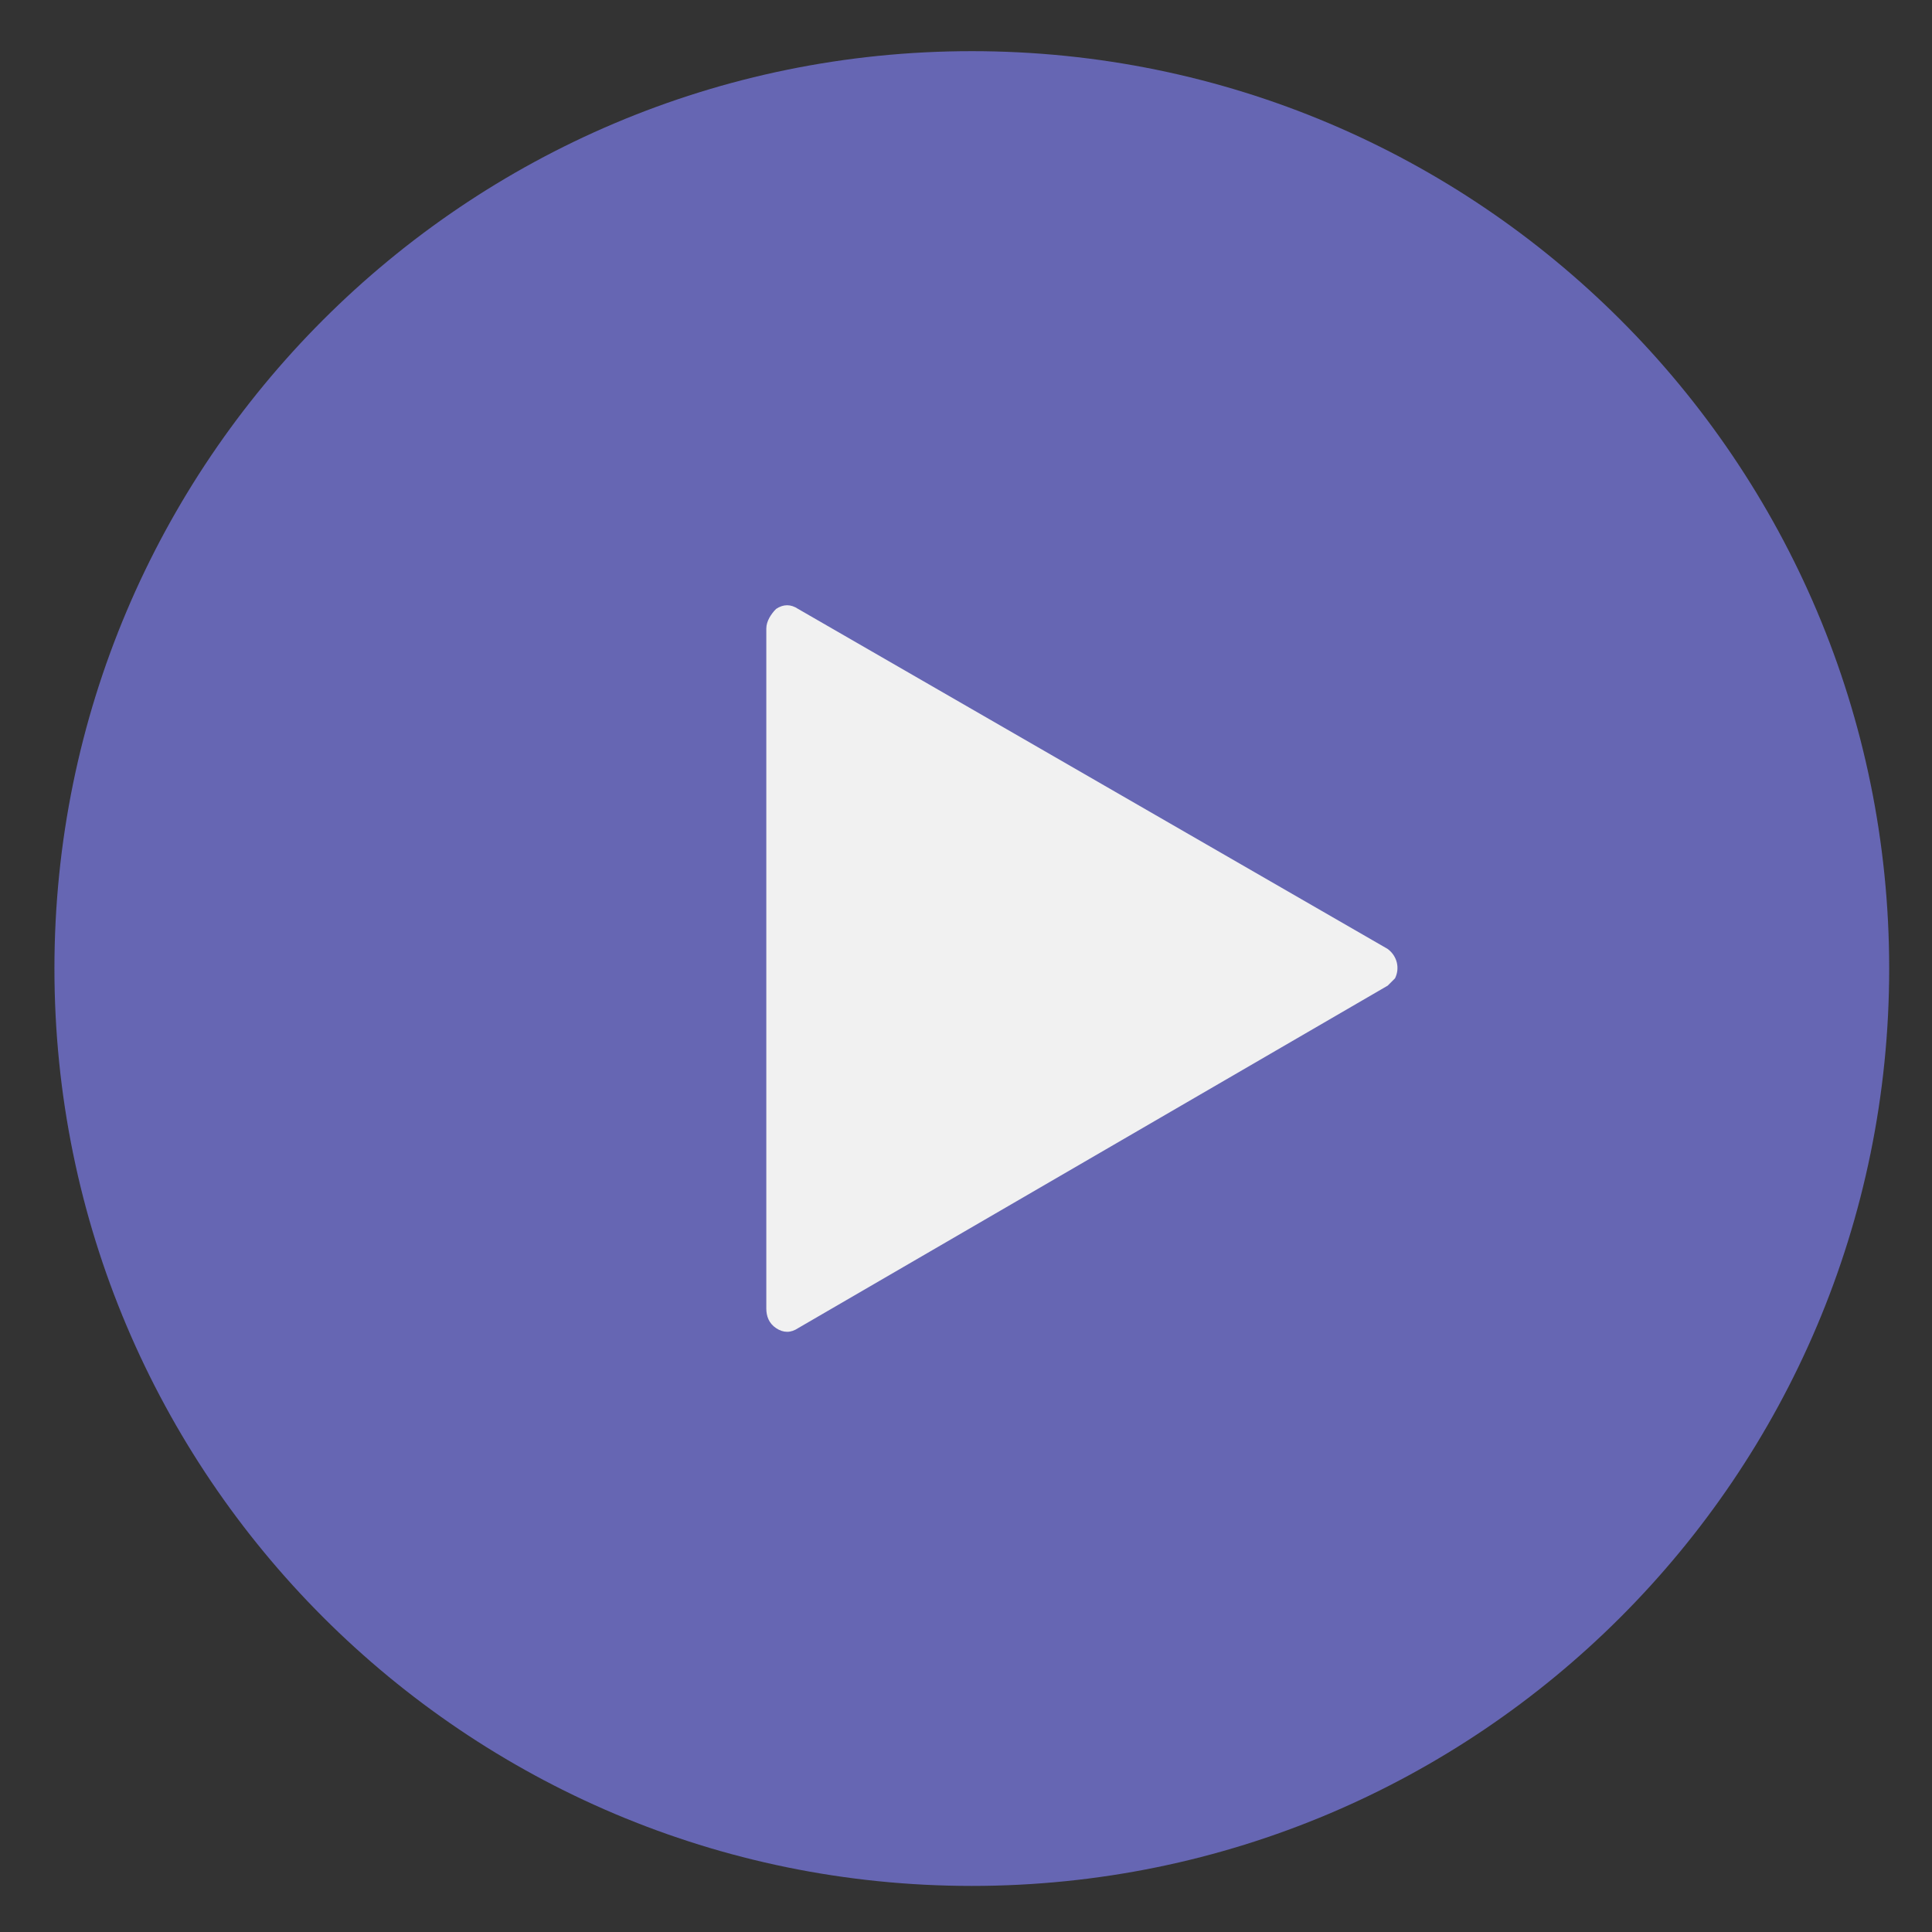 <svg width="81" height="81" viewBox="0 0 81 81" fill="none" xmlns="http://www.w3.org/2000/svg">
<rect x="0" y="0" width="81" height="81" fill="#333333" stroke="none"/>
<path d="M40.743 79.068C61.985 79.068 79.205 61.848 79.205 40.606C79.205 19.364 61.985 2.145 40.743 2.145C19.502 2.145 2.282 19.364 2.282 40.606C2.282 61.848 19.502 79.068 40.743 79.068Z" fill="#6666B3"/>
<path d="M58.487 41.016C58.384 41.119 58.282 41.221 58.179 41.324L33.461 55.683C33.154 55.888 32.846 55.888 32.538 55.683C32.23 55.478 32.128 55.17 32.128 54.862V26.349C32.128 26.042 32.333 25.734 32.538 25.529C32.846 25.324 33.154 25.324 33.461 25.529L58.179 39.785C58.59 40.093 58.692 40.606 58.487 41.016Z" fill="#F1F1F1"/>
</svg>
